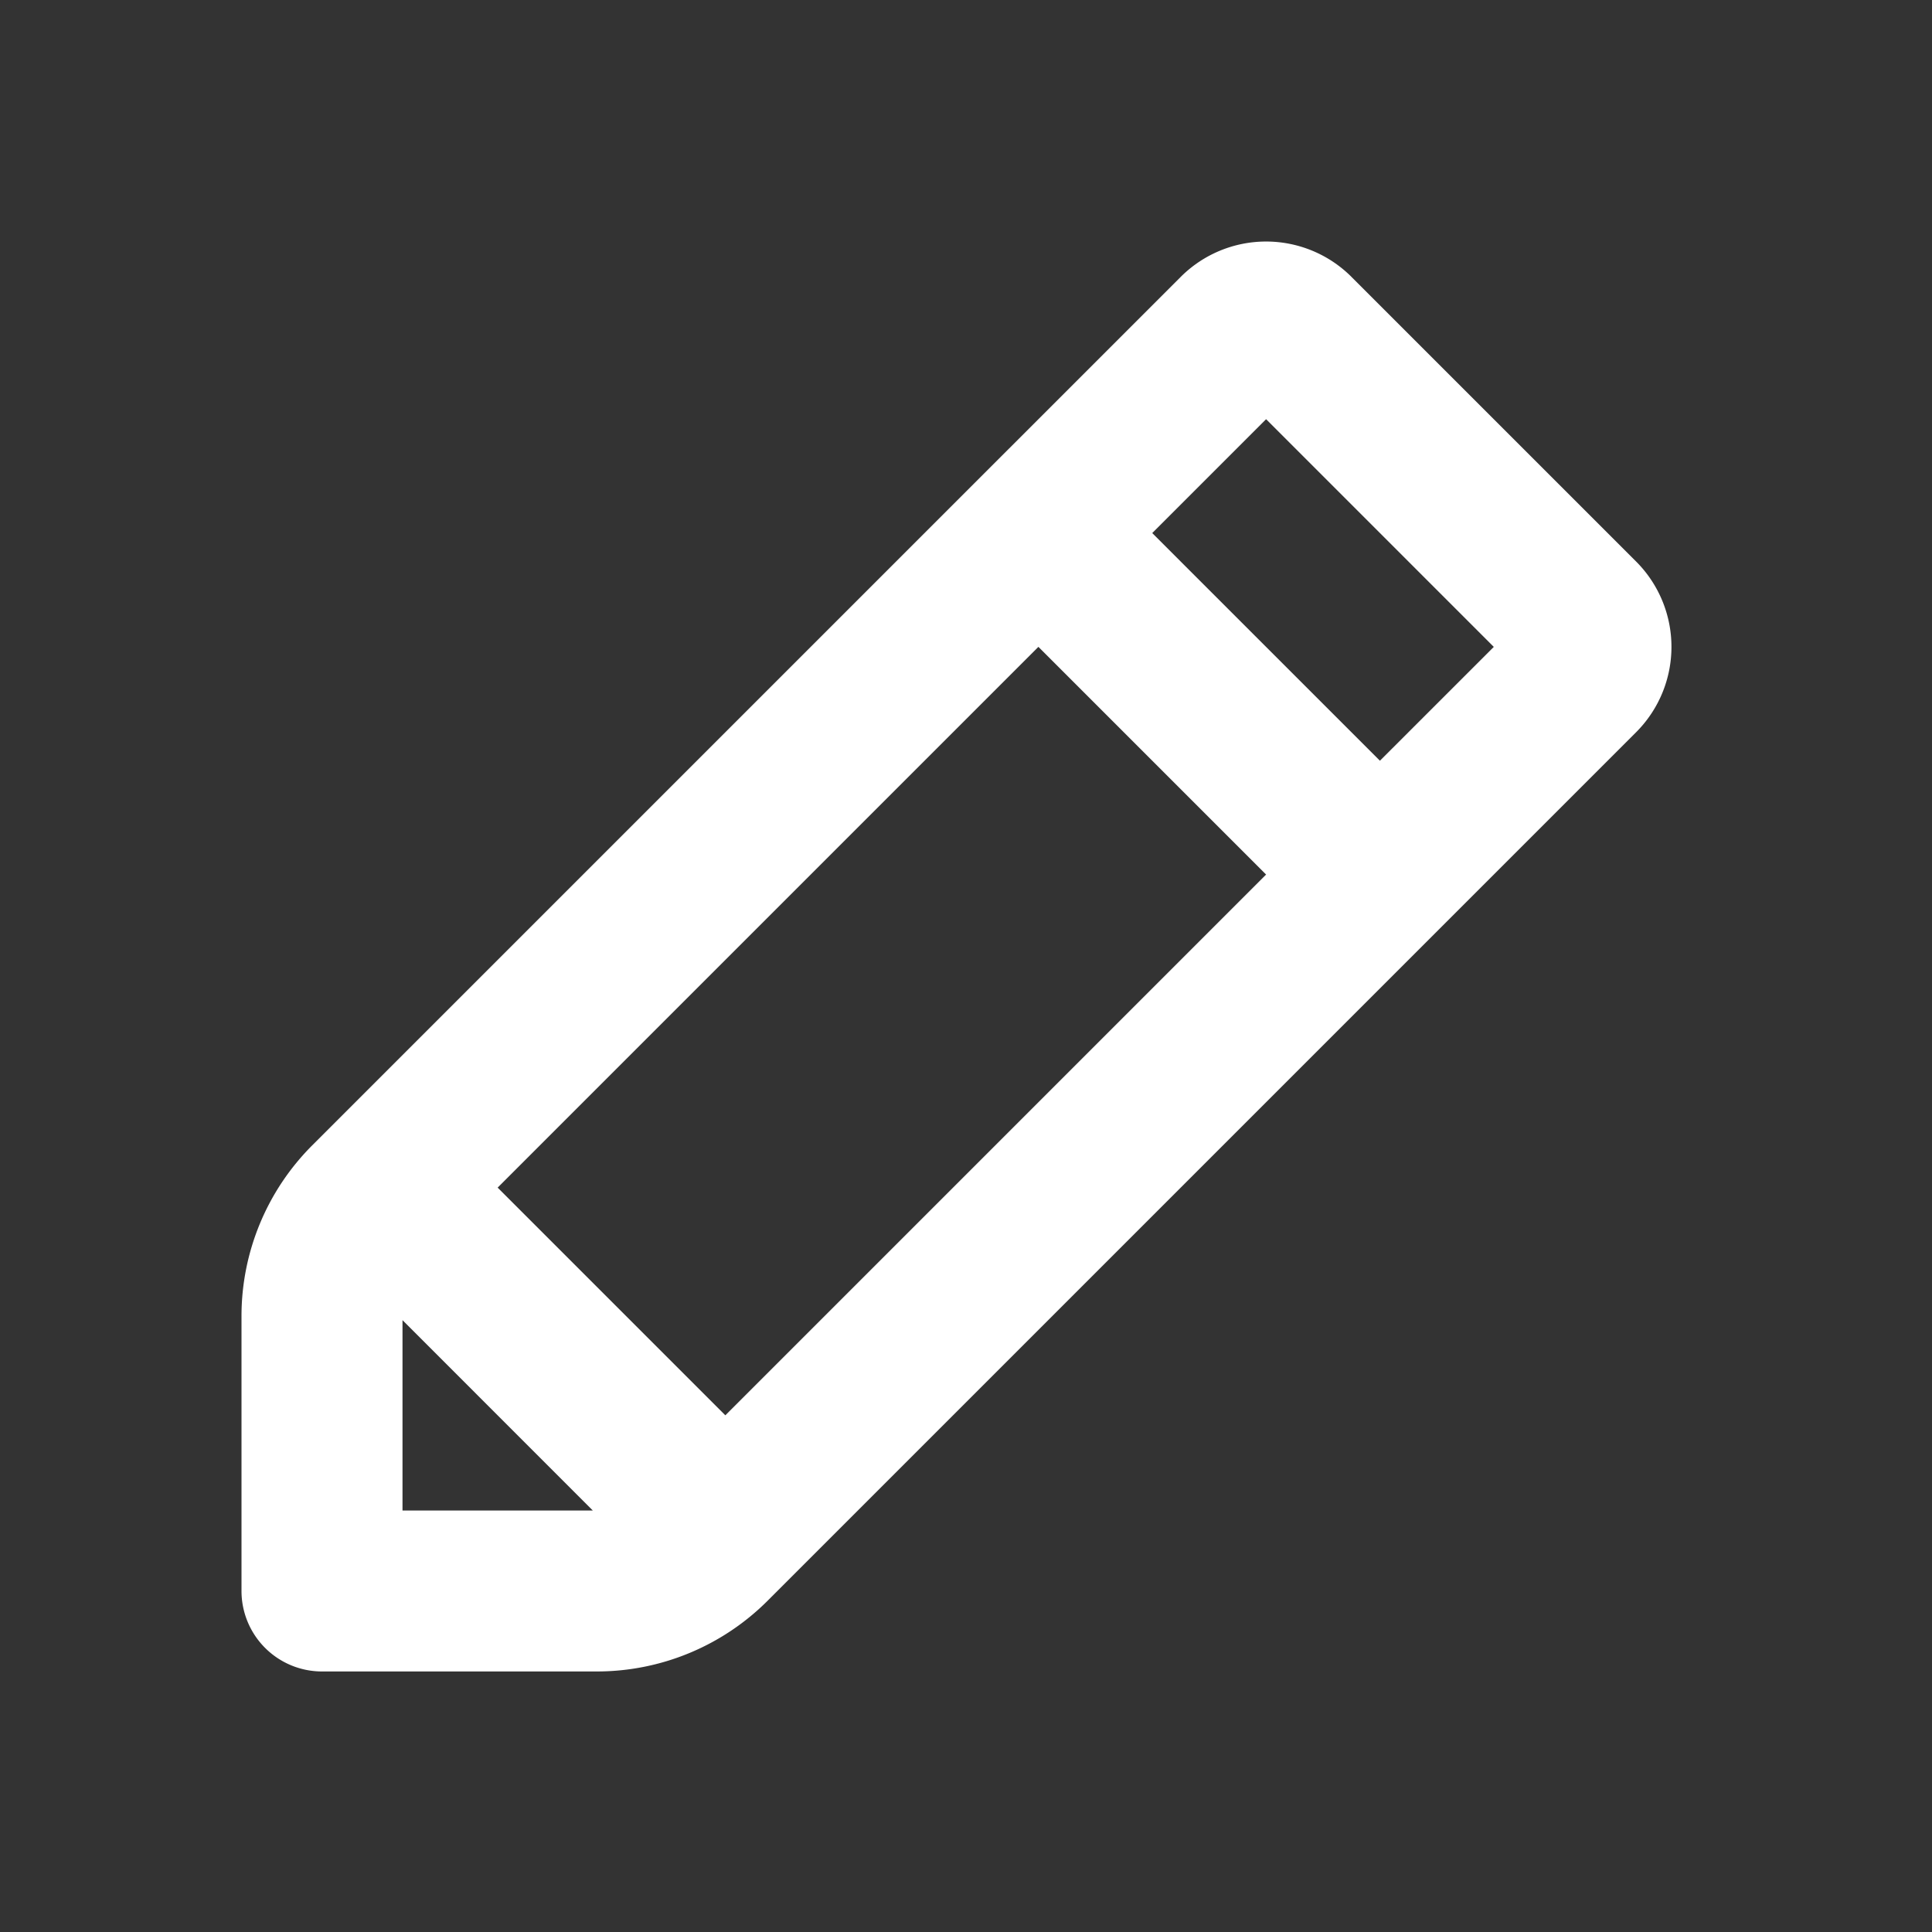 <?xml version="1.0" standalone="no"?><!DOCTYPE svg PUBLIC "-//W3C//DTD SVG 1.1//EN" "http://www.w3.org/Graphics/SVG/1.1/DTD/svg11.dtd"><svg t="1726799950557" class="icon" viewBox="0 0 1024 1024" version="1.1" xmlns="http://www.w3.org/2000/svg" p-id="4273" xmlns:xlink="http://www.w3.org/1999/xlink" width="200" height="200"><rect x="0" y="0" width="1024" height="1024" fill="#333333" stroke="none"/><path d="M263.765 629.461l120.683 120.683 286.613-286.613-120.683-120.683-286.613 286.613zM213.333 699.733v100.864h100.864L213.333 699.712z m397.376-417.195l120.683 120.661 60.352-60.331-120.683-120.683-60.352 60.352z m105.6-135.765l150.848 150.827a64 64 0 0 1 0 90.517L406.848 848.427a128 128 0 0 1-90.517 37.483H170.667a42.667 42.667 0 0 1-42.667-42.667v-145.685a128 128 0 0 1 37.483-90.496L625.813 146.752a64 64 0 0 1 90.496 0z" fill="#ffffff" p-id="4274"></path></svg>